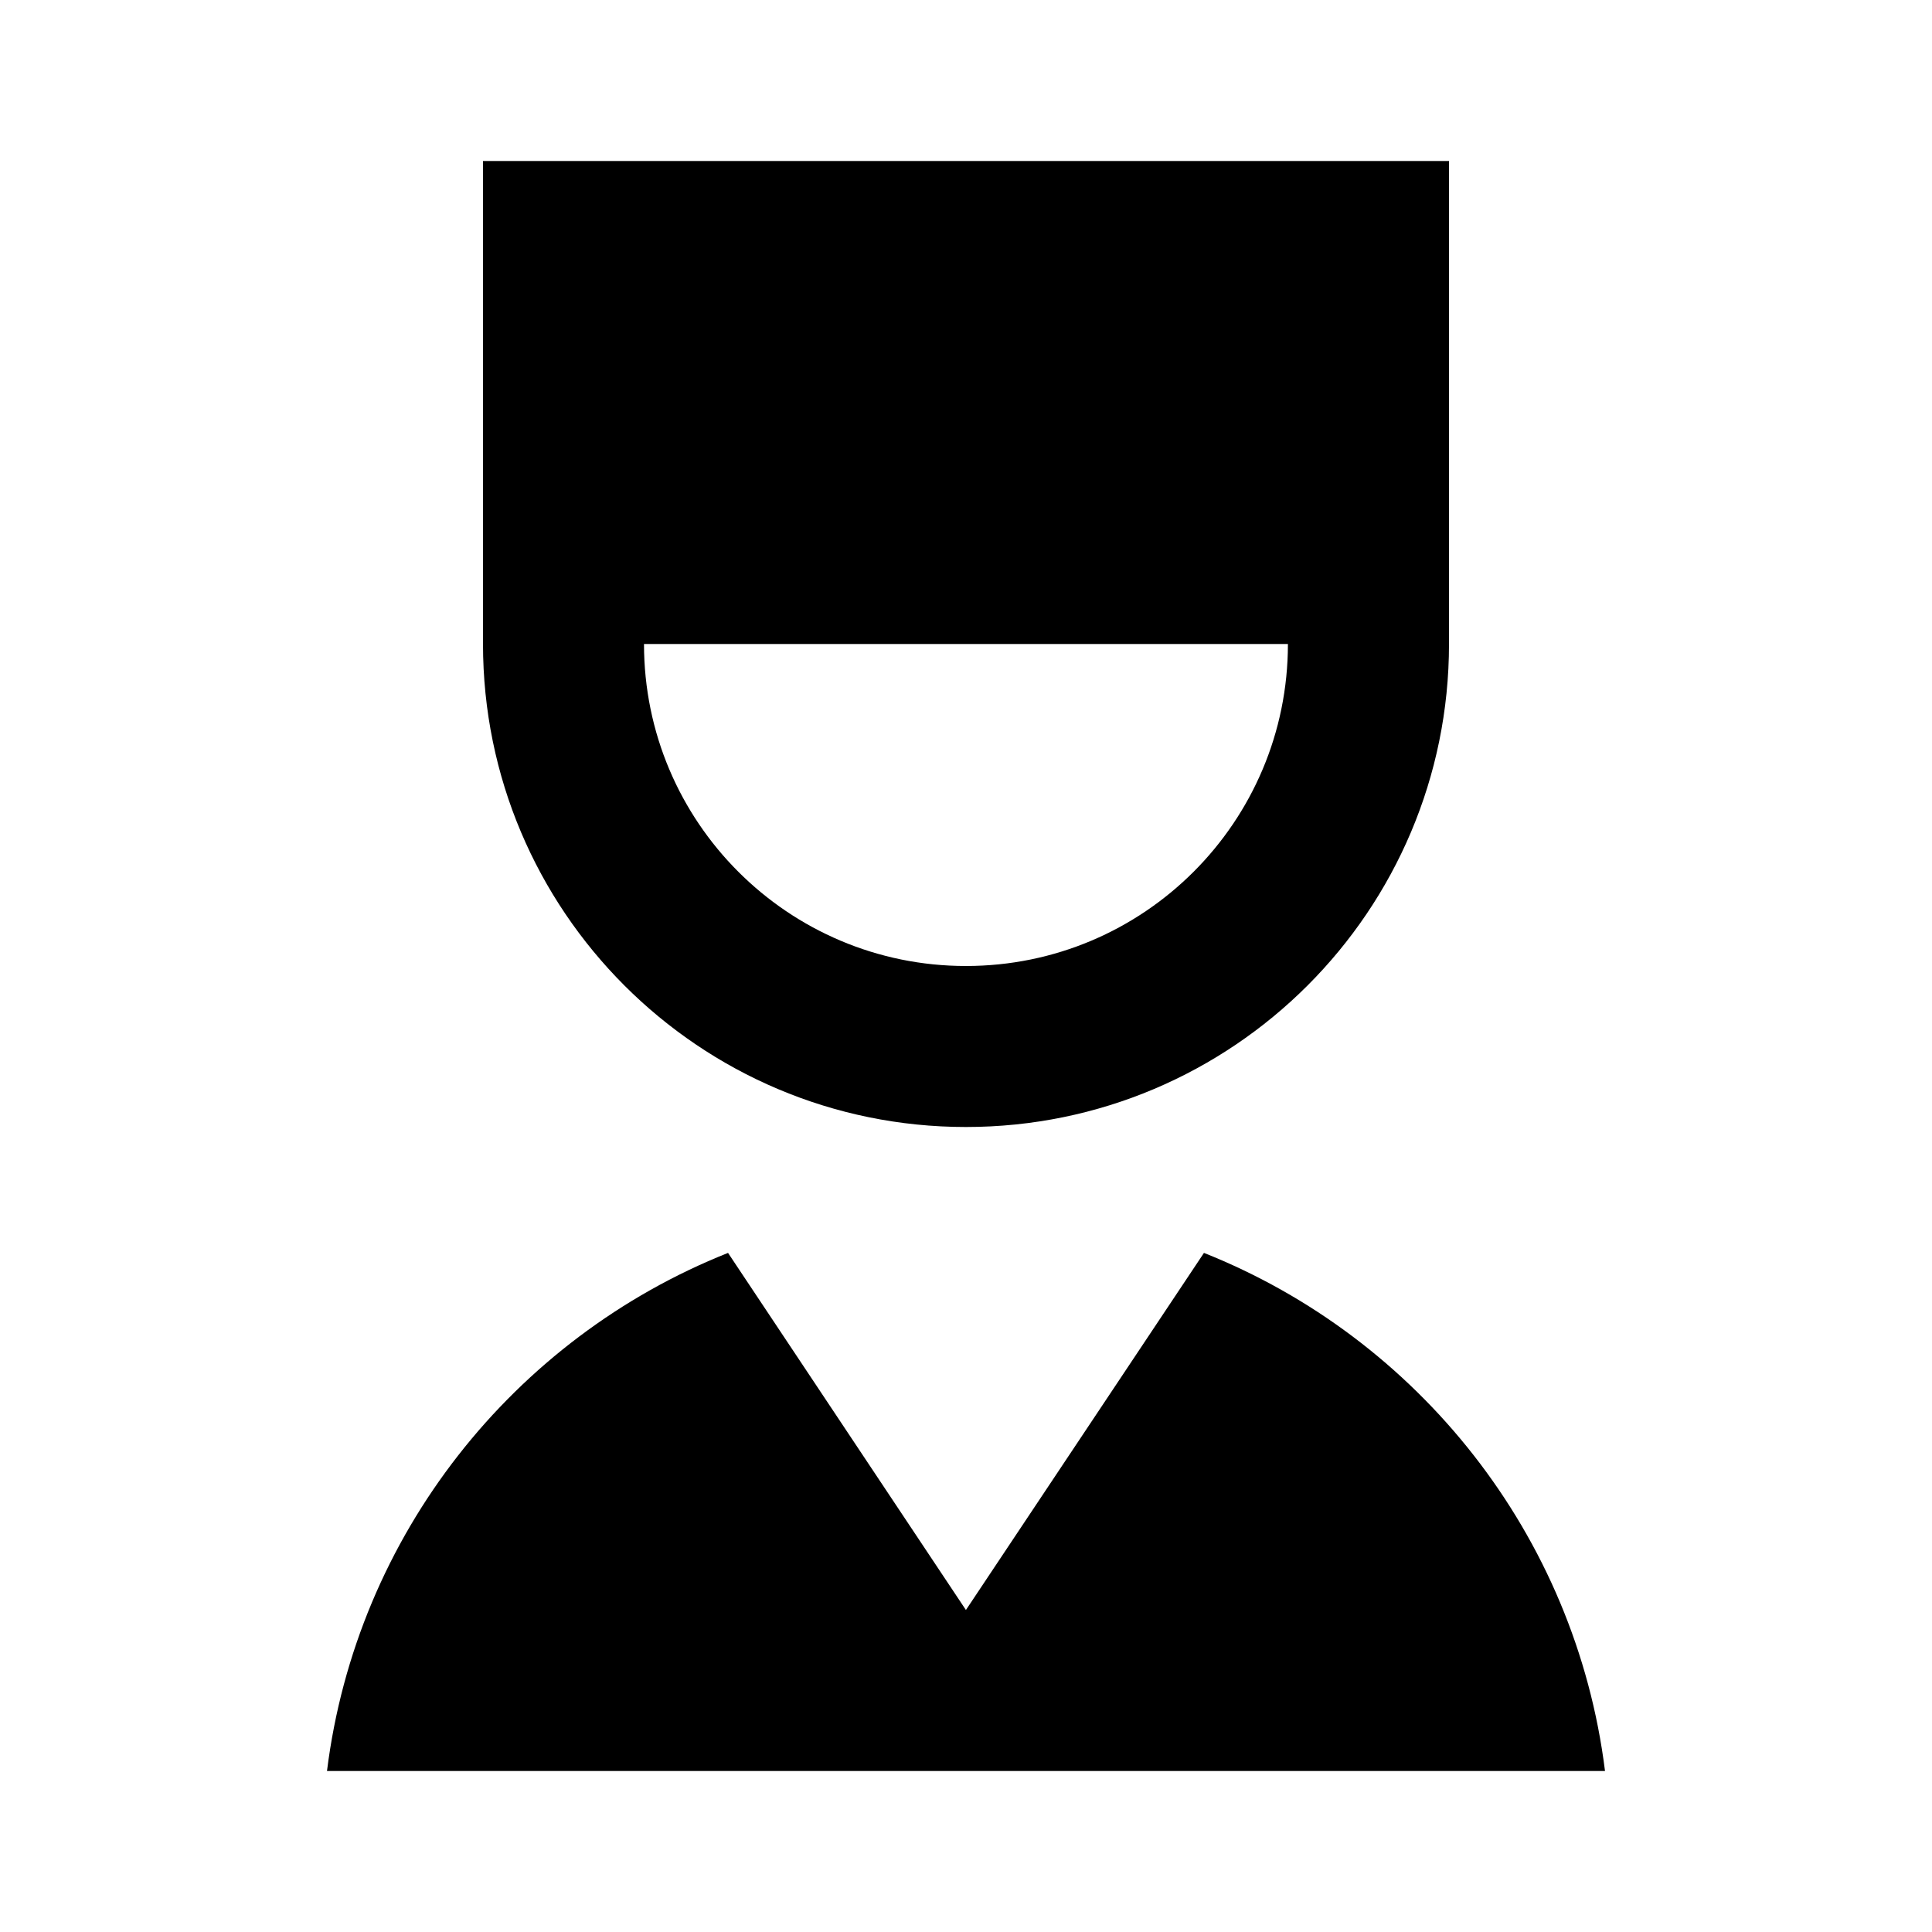 <svg xmlns="http://www.w3.org/2000/svg" width="24" height="24" fill="none"><g clip-path="url(#a)"><g><path fill="currentColor" d="M14.956 15.564C17.614 16.622 19.572 19.064 19.938 22H4.062C4.428 19.064 6.385 16.622 9.044 15.564L11.999 20L14.956 15.564ZM18 2V8C18 11.314 15.313 14 11.999 14C8.686 14 6 11.314 6 8V2H18ZM15.999 8H8C8 10.21 9.79 12 11.999 12C14.21 12 15.999 10.21 15.999 8Z"/></g></g><defs><clipPath id="a"><rect width="24" height="24" fill="#fff"/></clipPath></defs></svg>